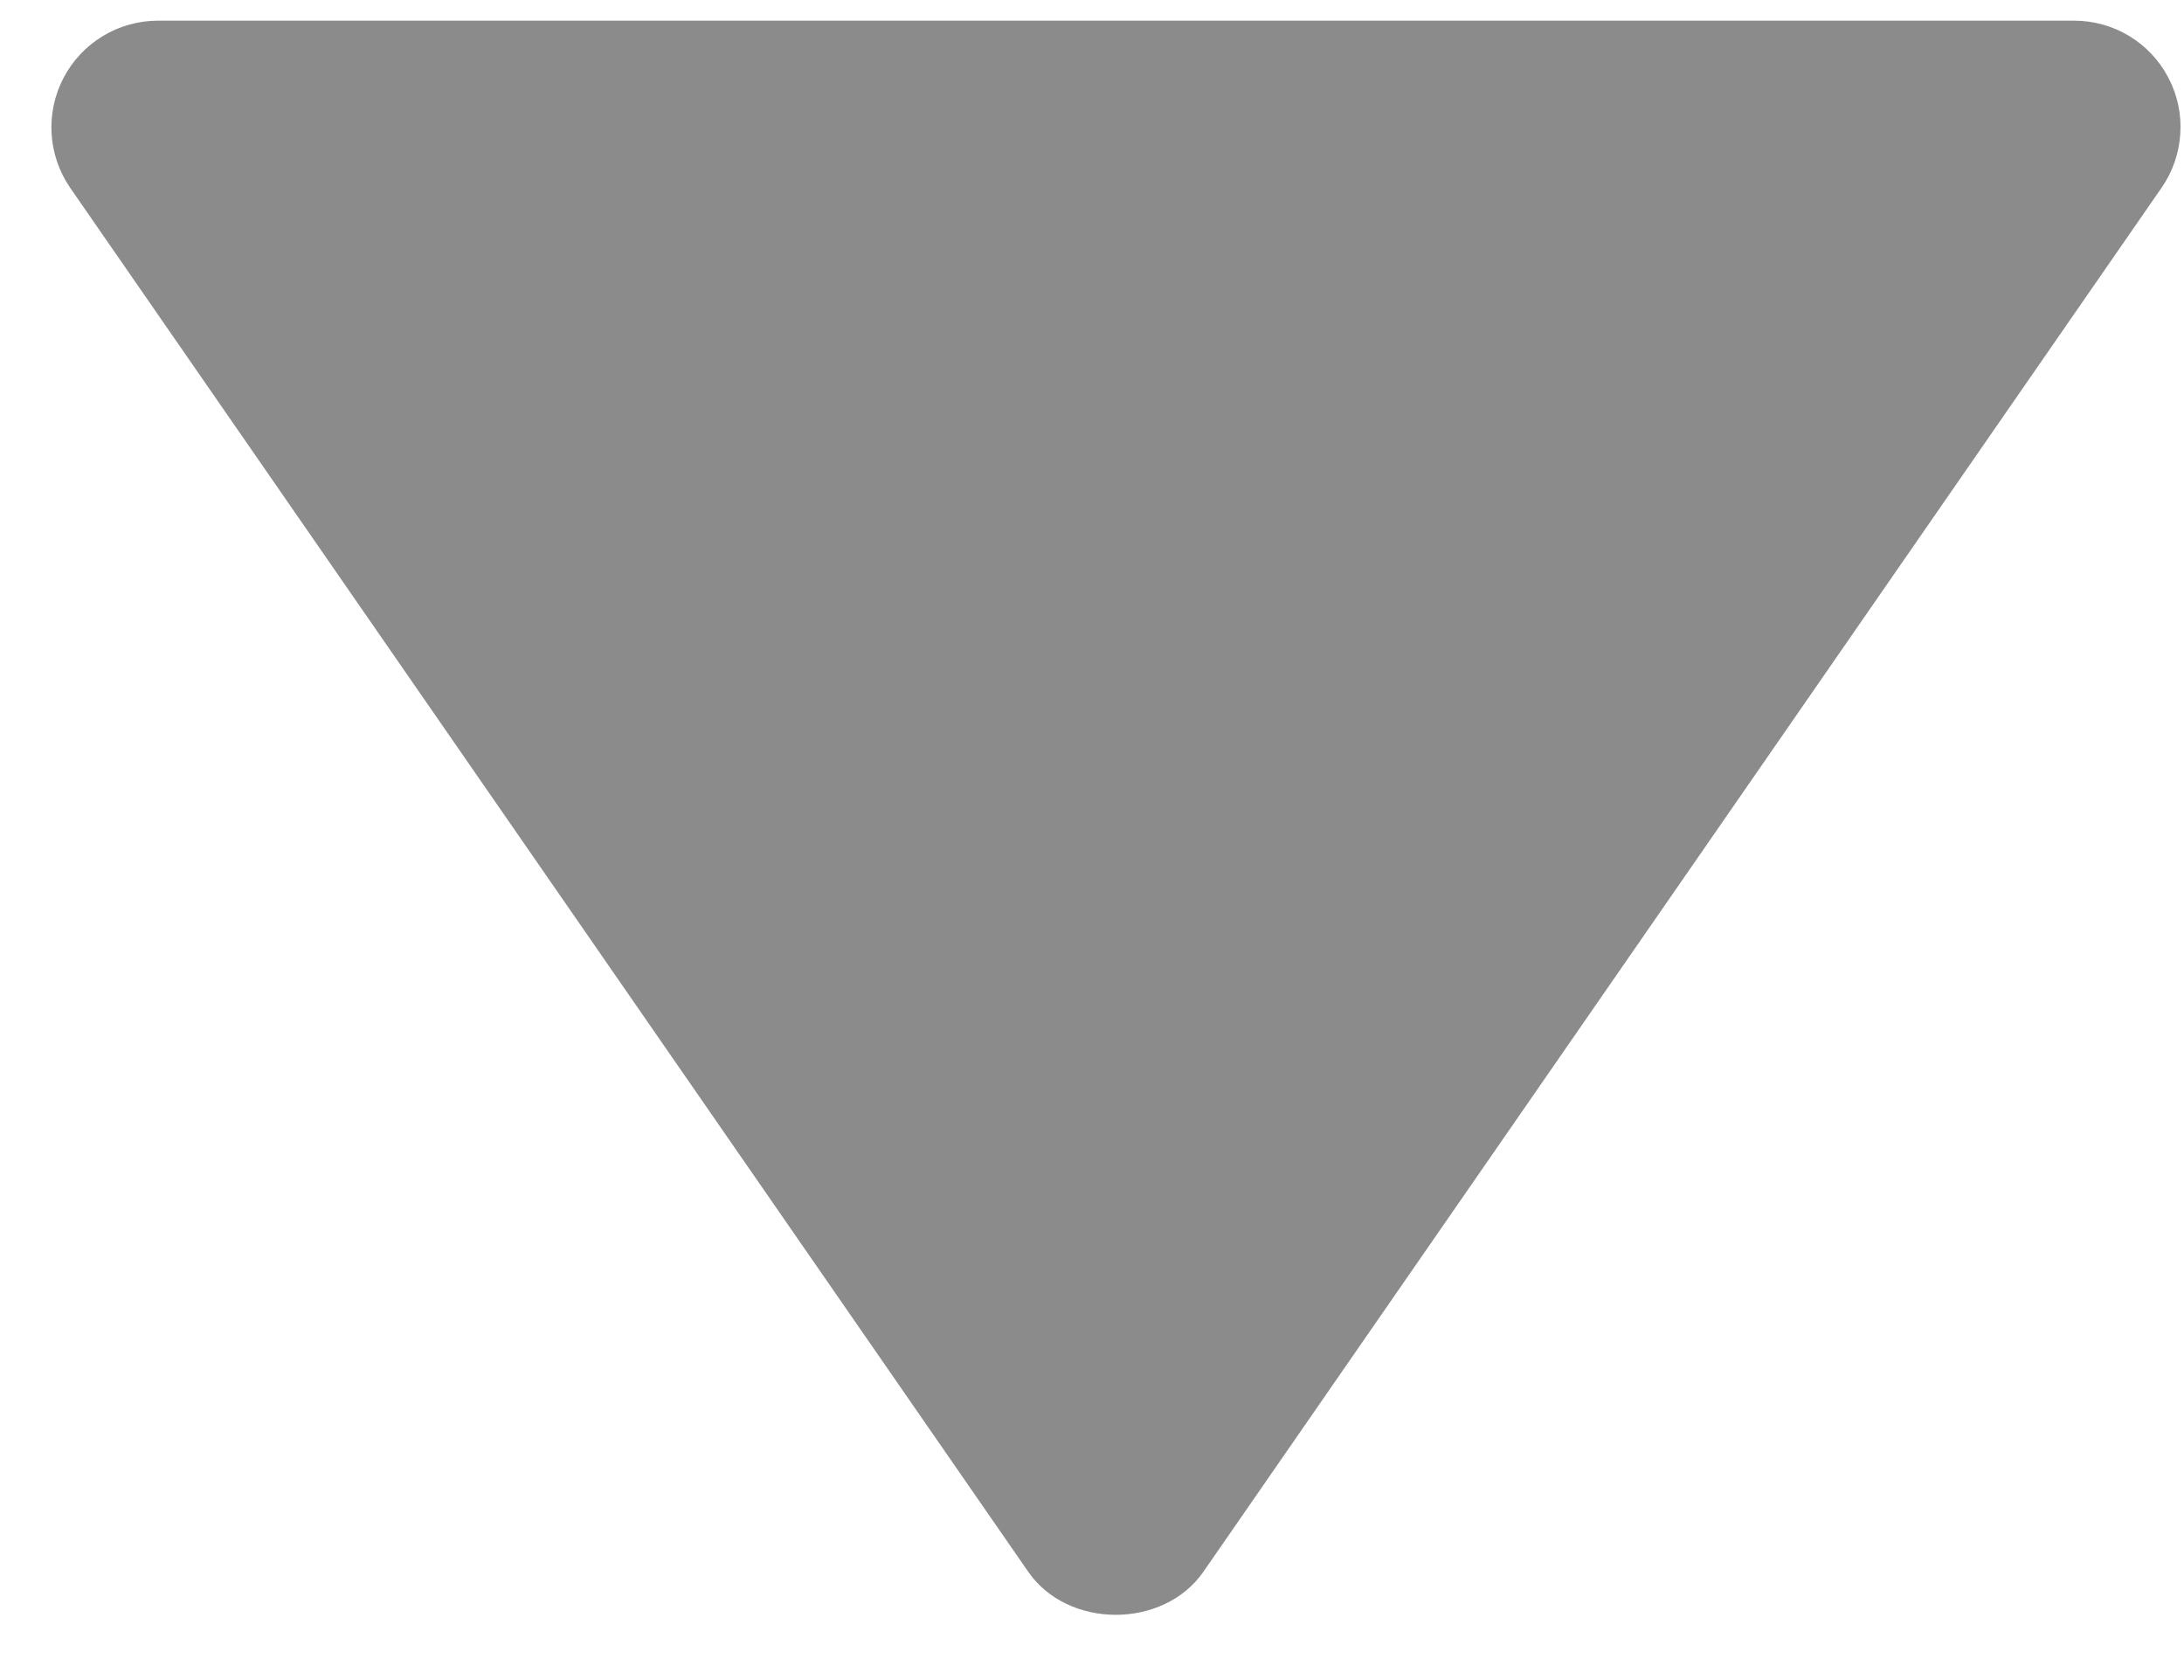 <svg width="26" height="20" viewBox="0 0 26 20" fill="none" xmlns="http://www.w3.org/2000/svg">
<path d="M24.691 0.246L1.878 0.246C1.647 0.247 1.42 0.31 1.223 0.43C1.025 0.55 0.864 0.722 0.757 0.926C0.65 1.131 0.6 1.361 0.614 1.591C0.628 1.822 0.704 2.044 0.835 2.235L12.241 18.711C12.714 19.394 13.852 19.394 14.326 18.711L25.733 2.235C25.865 2.045 25.942 1.822 25.956 1.591C25.971 1.36 25.922 1.13 25.814 0.925C25.707 0.72 25.546 0.548 25.347 0.428C25.149 0.309 24.922 0.246 24.691 0.246Z" fill="#8B8B8B"/>
</svg>
